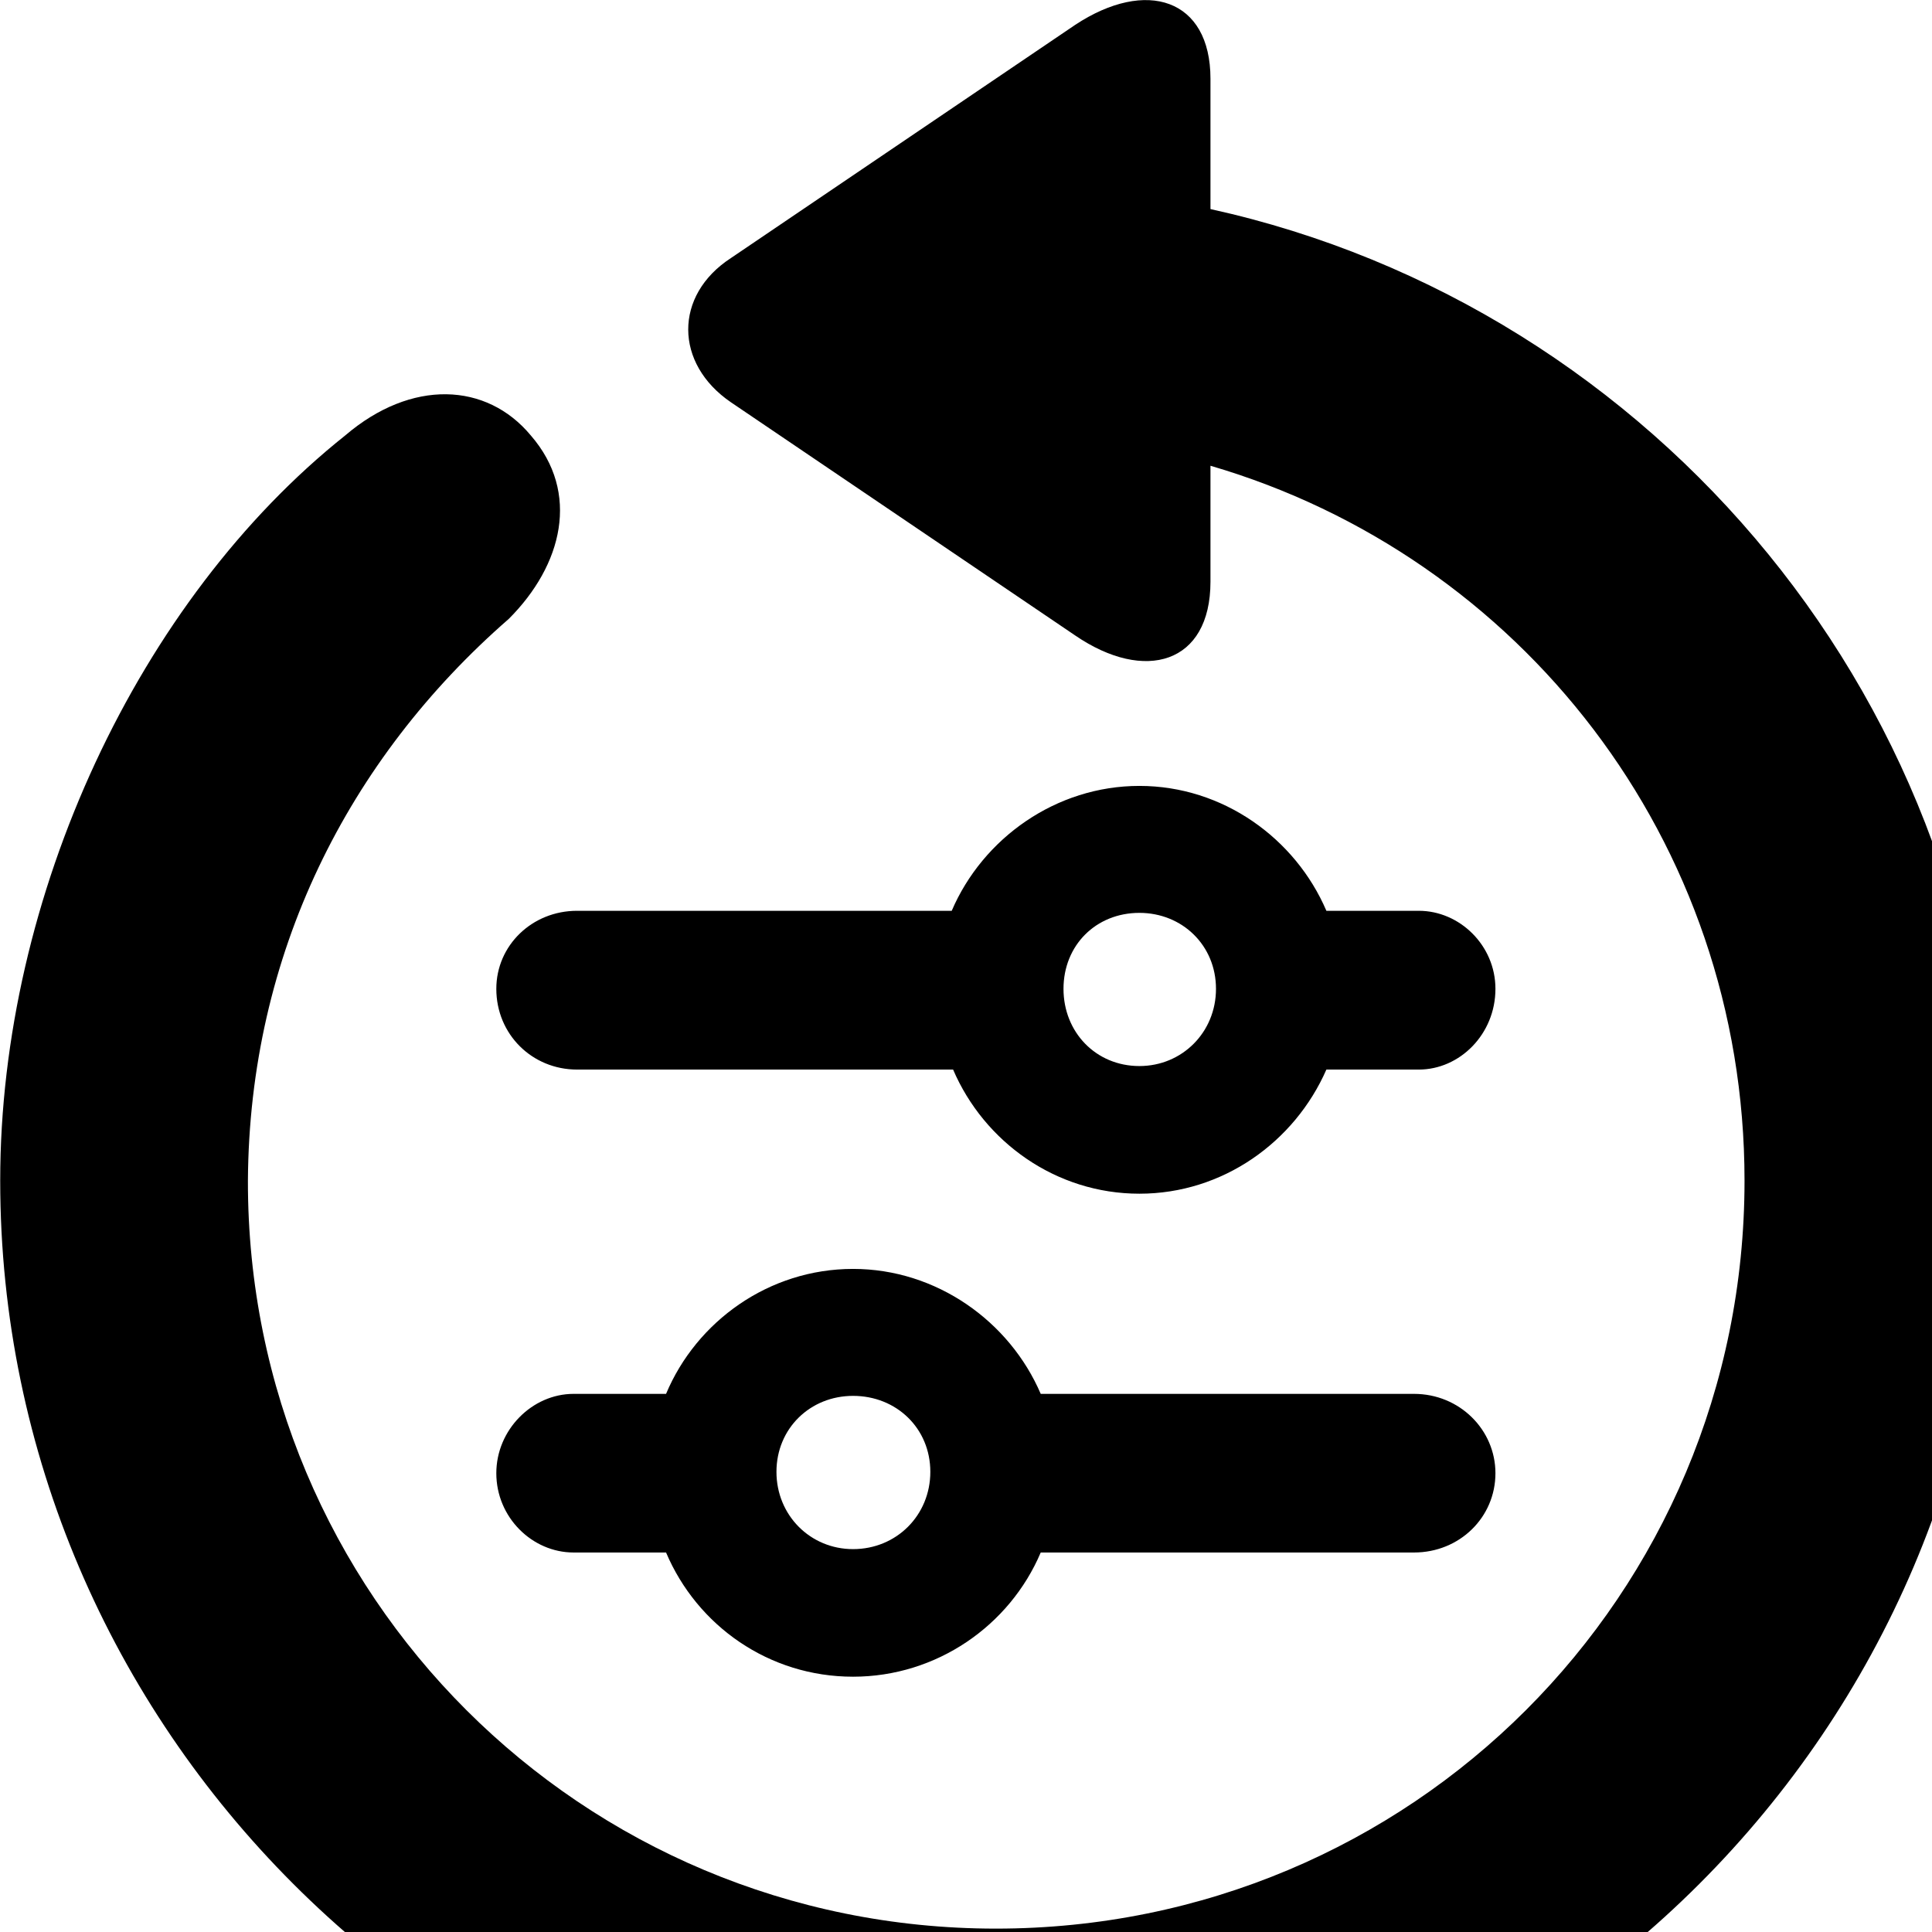 <svg xmlns="http://www.w3.org/2000/svg" viewBox="0 0 28 28" width="28" height="28">
  <path d="M0.003 17.11C0.003 25.041 6.523 31.55 14.433 31.55C22.363 31.55 28.873 25.041 28.873 17.11C28.873 10.251 23.993 4.45 17.543 3.03V1.141C17.543 -0.019 16.613 -0.32 15.583 0.36L10.593 3.74C9.763 4.28 9.773 5.271 10.593 5.83L15.583 9.21C16.593 9.9 17.543 9.62 17.543 8.431V6.75C22.023 8.06 25.283 12.171 25.283 17.11C25.283 23.12 20.453 27.951 14.433 27.951C8.433 27.951 3.583 23.12 3.593 17.11C3.613 13.831 5.043 11.001 7.373 8.97C8.153 8.191 8.413 7.141 7.693 6.311C7.053 5.54 5.963 5.49 5.003 6.311C2.013 8.691 0.003 12.98 0.003 17.11ZM8.363 15.501H13.813C14.263 16.55 15.303 17.3 16.513 17.3C17.723 17.3 18.763 16.55 19.223 15.501H20.563C21.153 15.501 21.673 14.991 21.673 14.331C21.673 13.7 21.153 13.2 20.563 13.2H19.223C18.773 12.15 17.723 11.39 16.513 11.39C15.303 11.39 14.243 12.15 13.793 13.2H8.363C7.713 13.2 7.193 13.7 7.193 14.331C7.193 14.991 7.713 15.501 8.363 15.501ZM16.513 15.45C15.883 15.45 15.413 14.96 15.413 14.331C15.413 13.7 15.883 13.23 16.513 13.23C17.133 13.23 17.623 13.7 17.623 14.331C17.623 14.96 17.133 15.45 16.513 15.45ZM8.313 22.5H9.653C10.103 23.561 11.143 24.3 12.363 24.3C13.573 24.3 14.633 23.561 15.083 22.5H20.493C21.153 22.5 21.673 21.991 21.673 21.351C21.673 20.721 21.153 20.201 20.493 20.201H15.083C14.633 19.151 13.573 18.39 12.363 18.39C11.143 18.39 10.093 19.151 9.653 20.201H8.313C7.713 20.201 7.193 20.721 7.193 21.351C7.193 21.991 7.713 22.5 8.313 22.5ZM12.363 22.451C11.743 22.451 11.253 21.96 11.253 21.331C11.253 20.701 11.743 20.23 12.363 20.23C12.993 20.23 13.483 20.701 13.483 21.331C13.483 21.96 12.993 22.451 12.363 22.451Z" />
</svg>